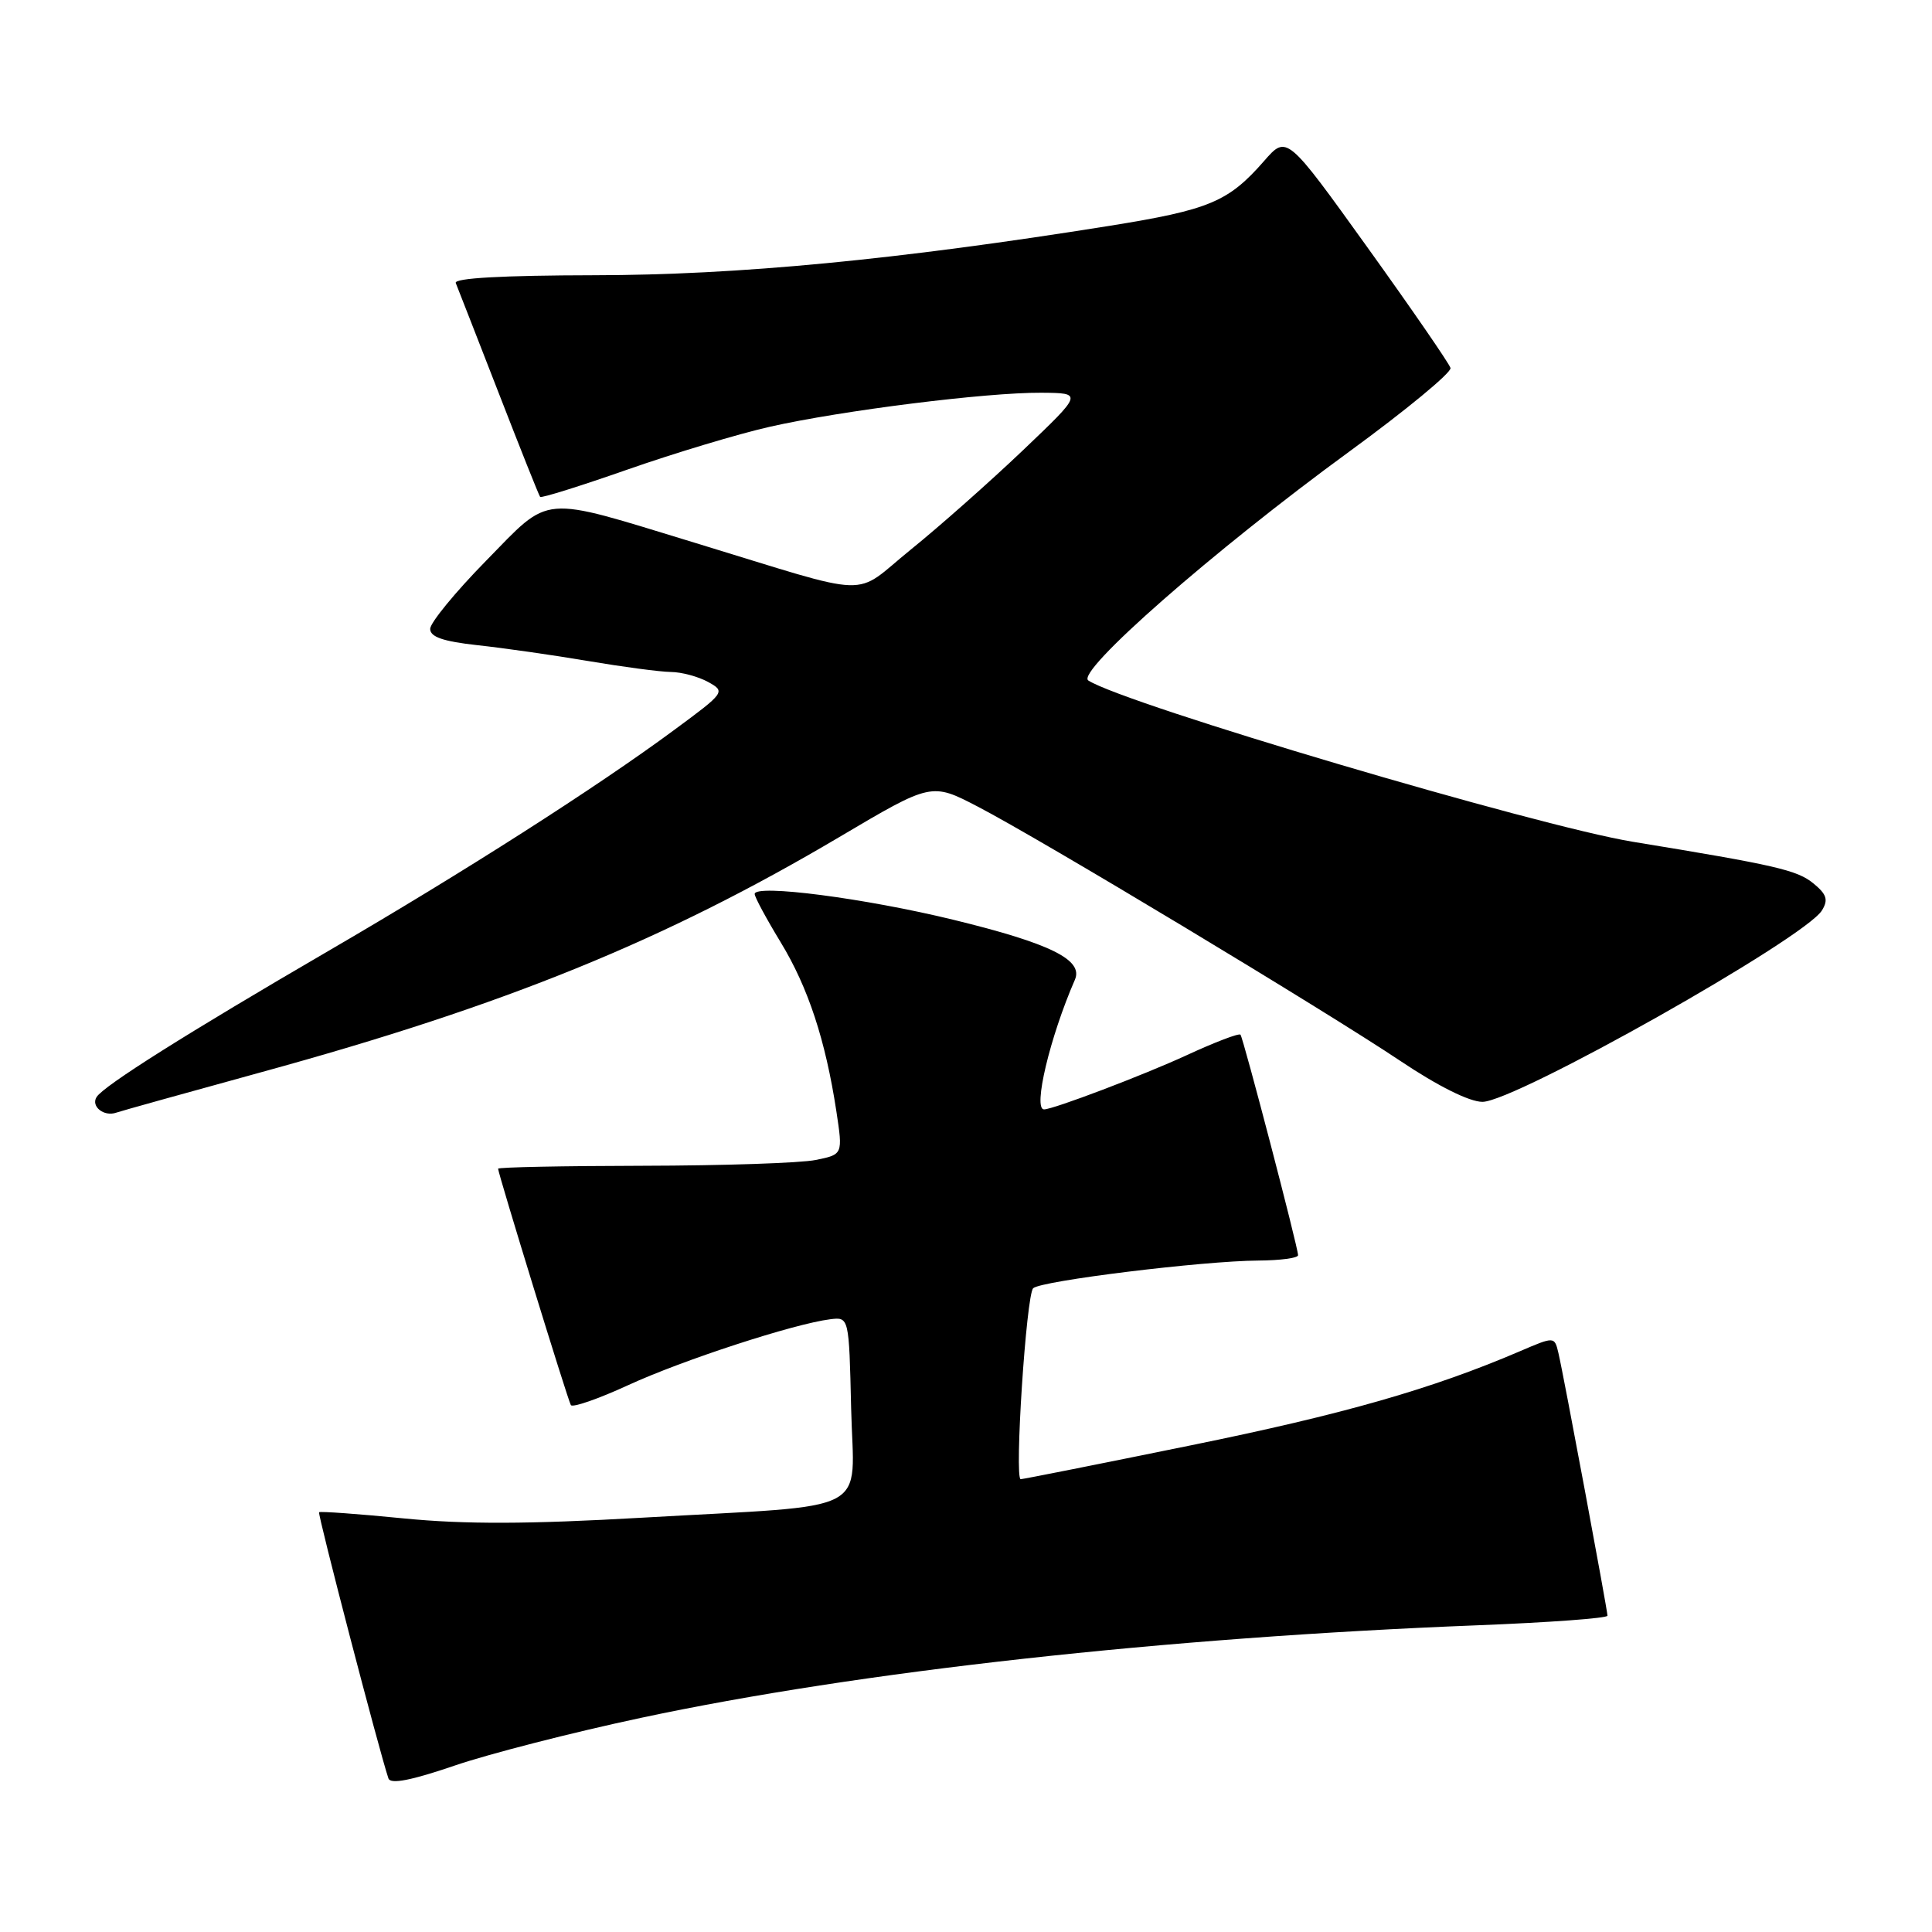 <?xml version="1.0" encoding="UTF-8" standalone="no"?>
<!DOCTYPE svg PUBLIC "-//W3C//DTD SVG 1.1//EN" "http://www.w3.org/Graphics/SVG/1.1/DTD/svg11.dtd" >
<svg xmlns="http://www.w3.org/2000/svg" xmlns:xlink="http://www.w3.org/1999/xlink" version="1.1" viewBox="0 0 256 256">
 <g >
 <path fill="currentColor"
d=" M 85.00 227.61 C 113.79 221.47 154.40 216.98 195.75 215.36 C 205.24 214.99 213.00 214.42 213.00 214.09 C 212.99 213.32 207.18 182.16 206.50 179.29 C 205.98 177.08 205.98 177.08 201.39 179.05 C 189.72 184.05 177.98 187.41 157.72 191.53 C 145.67 193.99 135.55 196.00 135.25 196.00 C 134.39 196.00 135.98 171.62 136.90 170.70 C 137.88 169.72 159.40 167.07 166.75 167.03 C 169.64 167.01 172.00 166.70 172.00 166.32 C 172.00 165.30 164.75 137.56 164.37 137.10 C 164.18 136.87 160.96 138.10 157.22 139.83 C 151.54 142.45 139.56 147.00 138.34 147.00 C 136.84 147.00 139.12 137.40 142.43 129.82 C 143.58 127.18 139.18 125.01 126.35 121.88 C 114.62 119.02 100.00 117.12 100.00 118.46 C 100.00 118.87 101.55 121.74 103.44 124.85 C 107.08 130.83 109.38 137.82 110.82 147.23 C 111.69 152.97 111.69 152.97 108.10 153.70 C 106.12 154.11 95.84 154.45 85.25 154.47 C 74.66 154.49 66.00 154.66 66.00 154.86 C 66.00 155.48 75.22 185.47 75.64 186.18 C 75.85 186.55 79.29 185.36 83.26 183.53 C 90.45 180.22 105.20 175.41 110.00 174.81 C 112.50 174.50 112.50 174.50 112.78 186.61 C 113.11 200.92 116.16 199.32 85.12 201.10 C 69.97 201.97 61.59 201.99 53.53 201.20 C 47.49 200.60 42.43 200.24 42.28 200.38 C 42.06 200.61 50.28 232.16 51.47 235.65 C 51.74 236.45 54.47 235.92 60.18 233.97 C 64.76 232.40 75.92 229.54 85.00 227.61 Z  M 34.63 142.07 C 66.98 133.20 88.03 124.63 111.22 110.91 C 123.42 103.69 123.42 103.69 129.54 106.87 C 137.76 111.13 175.50 133.85 185.57 140.59 C 190.54 143.92 194.71 146.00 196.43 146.00 C 200.74 146.00 239.16 124.34 241.42 120.63 C 242.28 119.23 242.05 118.50 240.29 117.06 C 238.13 115.29 235.31 114.64 216.36 111.54 C 203.59 109.44 149.07 93.30 144.21 90.17 C 142.47 89.04 160.81 72.96 178.77 59.85 C 186.32 54.34 192.36 49.35 192.20 48.76 C 192.03 48.17 187.08 40.98 181.20 32.79 C 170.50 17.89 170.50 17.89 167.50 21.33 C 162.76 26.75 160.26 27.80 146.98 29.93 C 118.88 34.42 97.78 36.45 78.74 36.47 C 66.63 36.49 60.12 36.85 60.39 37.50 C 60.62 38.05 63.16 44.58 66.05 52.00 C 68.93 59.42 71.41 65.65 71.57 65.84 C 71.72 66.03 76.94 64.39 83.17 62.21 C 89.40 60.03 97.88 57.48 102.00 56.55 C 111.50 54.40 130.74 51.99 137.96 52.04 C 143.50 52.08 143.50 52.08 135.54 59.67 C 131.16 63.84 124.49 69.75 120.70 72.81 C 112.79 79.21 116.34 79.32 92.00 71.90 C 71.33 65.60 73.09 65.44 64.40 74.31 C 60.33 78.46 57.00 82.52 57.00 83.33 C 57.00 84.40 58.72 84.99 63.25 85.49 C 66.69 85.86 73.27 86.80 77.88 87.58 C 82.49 88.36 87.44 89.02 88.88 89.04 C 90.32 89.05 92.55 89.66 93.84 90.37 C 96.15 91.65 96.08 91.75 89.34 96.72 C 79.10 104.29 61.43 115.58 43.54 125.99 C 24.78 136.91 13.77 143.85 12.80 145.36 C 12.01 146.60 13.78 148.01 15.41 147.43 C 16.01 147.22 24.66 144.81 34.63 142.07 Z "/>
</g>
</svg>